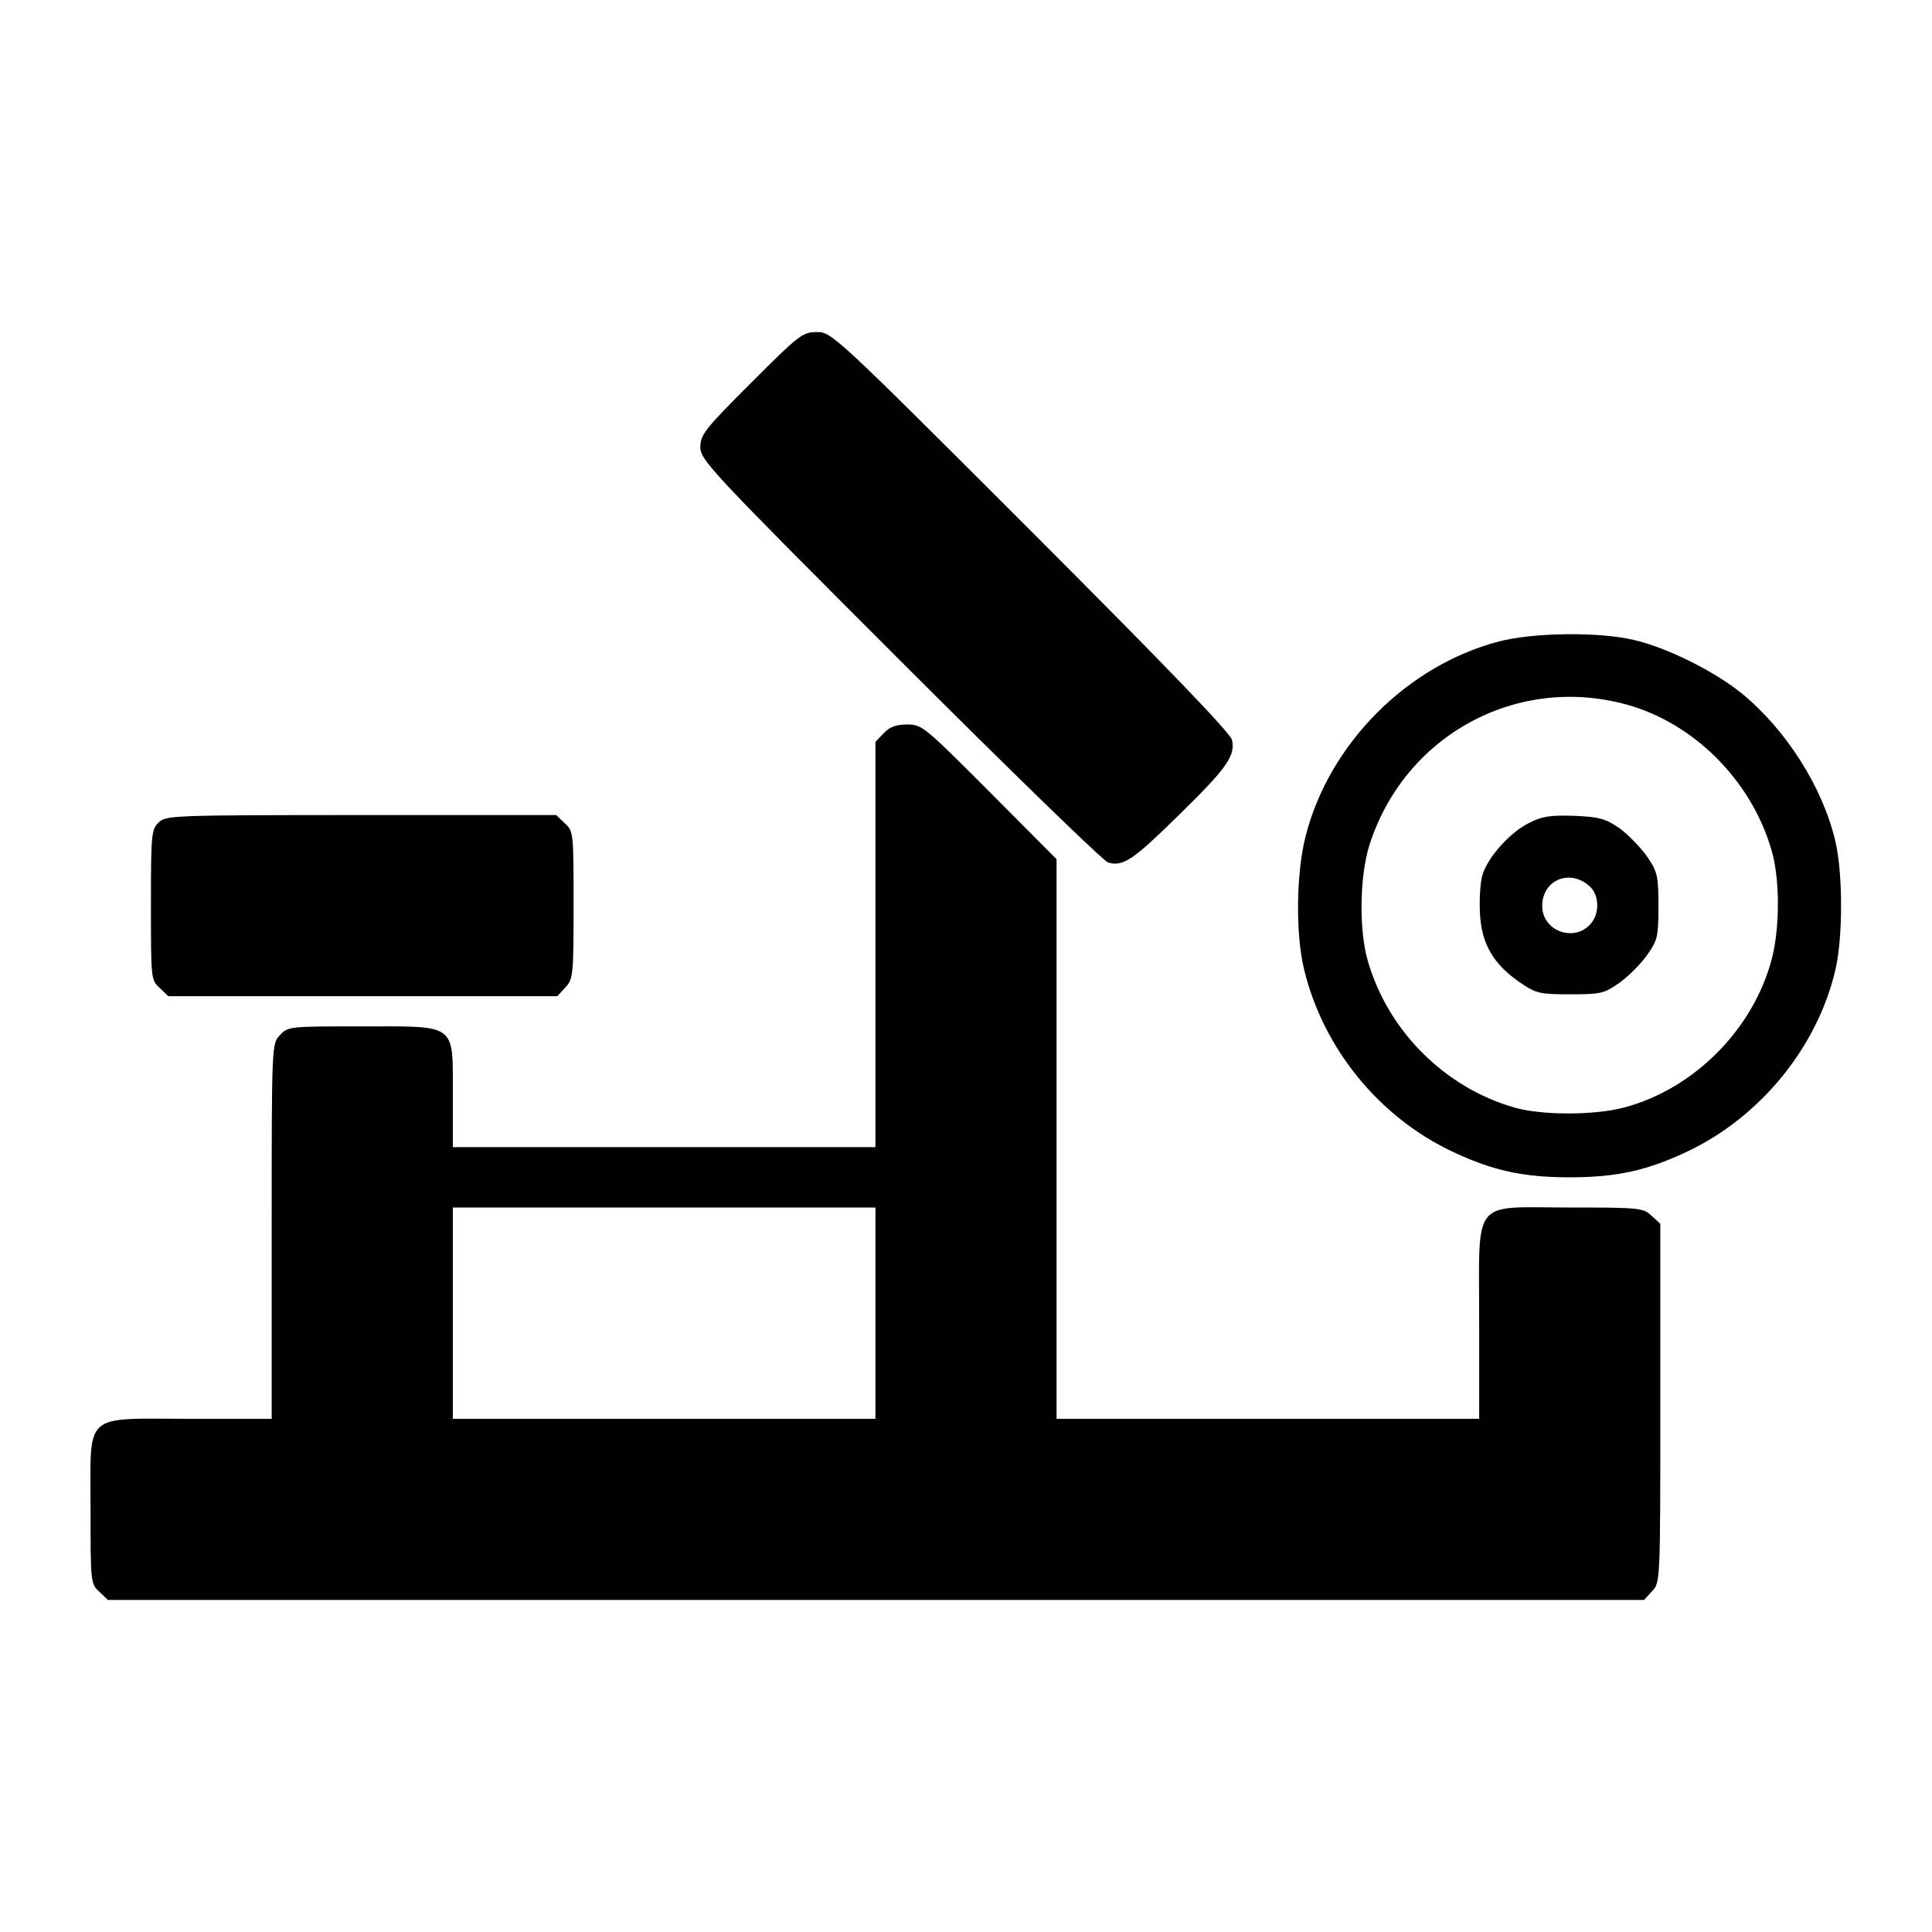 <?xml version="1.0" standalone="no"?>
<!DOCTYPE svg PUBLIC "-//W3C//DTD SVG 20010904//EN"
 "http://www.w3.org/TR/2001/REC-SVG-20010904/DTD/svg10.dtd">
<svg version="1.0" xmlns="http://www.w3.org/2000/svg"
 width="512pt" height="512pt" viewBox="0 0 512 512"
 preserveAspectRatio="xMidYMid meet">
<g transform="translate(0,512) scale(0.1,-0.1)"
fill="#000000" stroke="none">
<path d="M1990 4105 c-122 -122 -134 -137 -134 -170 0 -34 27 -63 530 -566
291 -291 539 -532 551 -535 40 -11 67 8 186 125 129 126 151 158 142 200 -4
18 -171 192 -533 554 -520 520 -528 527 -567 527 -38 0 -47 -7 -175 -135z"/>
<path d="M3972 3420 c-244 -64 -450 -272 -512 -516 -25 -97 -27 -260 -4 -353
50 -208 197 -389 389 -481 109 -52 190 -70 315 -70 125 0 206 18 315 70 192
92 342 277 389 480 20 84 20 256 0 340 -33 143 -131 297 -249 393 -73 59 -198
121 -285 141 -92 22 -266 20 -358 -4z m338 -167 c179 -49 332 -202 385 -387
22 -75 22 -203 1 -285 -48 -187 -206 -347 -392 -396 -78 -21 -219 -21 -291 0
-185 53 -335 204 -388 388 -24 82 -22 224 4 307 92 290 389 453 681 373z"/>
<path d="M4052 2939 c-50 -25 -107 -88 -123 -136 -6 -19 -9 -66 -7 -103 4 -82
36 -136 108 -185 41 -28 52 -30 132 -30 80 0 89 2 129 30 24 17 57 50 74 74
28 40 30 49 30 129 0 80 -2 91 -30 132 -17 24 -50 58 -73 75 -38 26 -54 30
-120 33 -63 2 -85 -1 -120 -19z m162 -169 c26 -25 25 -76 -2 -102 -45 -45
-125 -13 -125 51 0 70 75 100 127 51z"/>
<path d="M2342 3177 l-22 -23 0 -537 0 -537 -560 0 -560 0 0 138 c0 192 13
182 -241 182 -191 0 -196 0 -217 -23 -22 -23 -22 -24 -22 -520 l0 -497 -218 0
c-285 0 -262 21 -262 -241 0 -191 0 -196 23 -217 l23 -22 2035 0 2036 0 21 23
c22 23 22 24 22 498 l0 476 -23 21 c-22 21 -32 22 -218 22 -262 0 -239 30
-239 -303 l0 -257 -560 0 -560 0 0 742 0 741 -178 179 c-172 172 -178 178
-218 178 -29 0 -46 -6 -62 -23z m-22 -1537 l0 -280 -560 0 -560 0 0 280 0 280
560 0 560 0 0 -280z"/>
<path d="M420 2940 c-19 -19 -20 -33 -20 -218 0 -195 0 -199 23 -220 l23 -22
515 0 516 0 21 23 c21 22 22 32 22 218 0 191 0 196 -23 217 l-23 22 -517 0
c-504 0 -518 -1 -537 -20z"/>
</g>
</svg>
